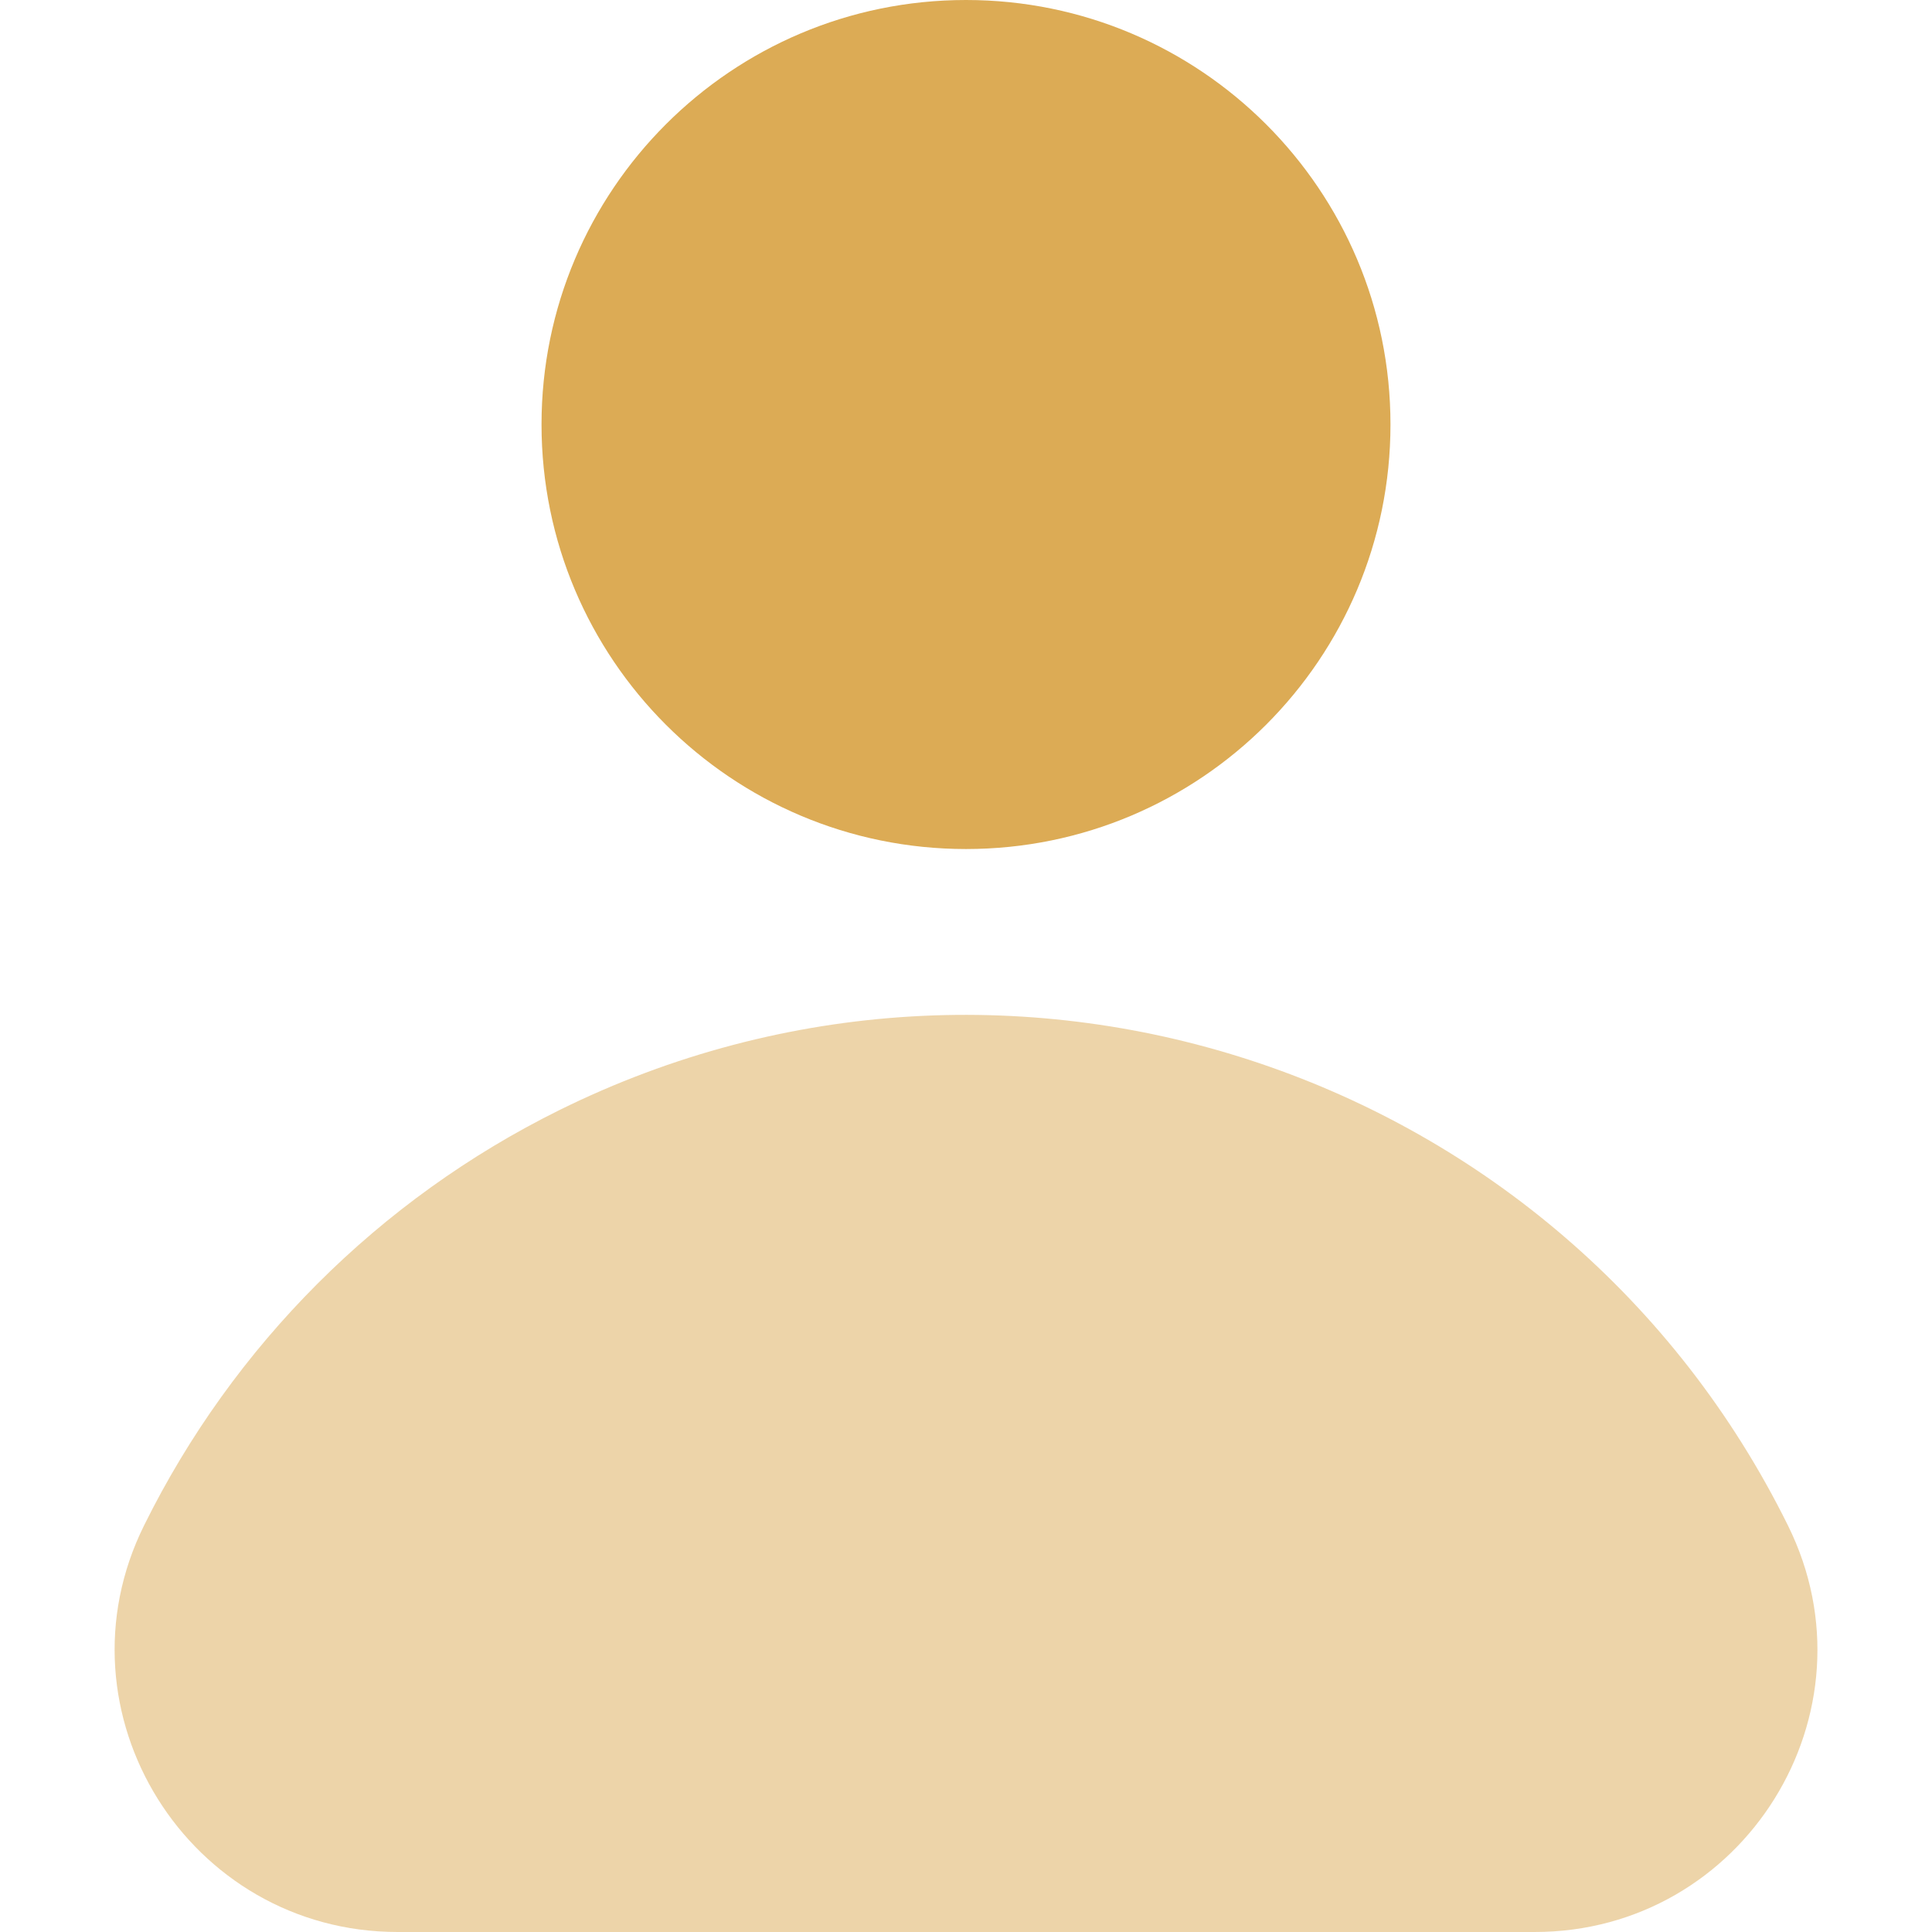 <svg width="24" height="24" viewBox="0 0 24 24" fill="none" xmlns="http://www.w3.org/2000/svg">
<path d="M19.064 24C21.661 24 23.363 21.272 22.209 18.947C19.42 13.308 12.586 11.002 6.947 13.791C4.71 14.898 2.898 16.71 1.791 18.947C0.637 21.272 2.344 24 4.941 24H19.064Z" fill="#DCAB55" fill-opacity="0.5"/>
<path d="M12 10.547C14.912 10.547 17.273 8.186 17.273 5.273C17.273 2.361 14.912 0 12 0C9.088 0 6.727 2.361 6.727 5.273C6.727 8.186 9.088 10.547 12 10.547Z" fill="#DCAB55"/>
</svg>
